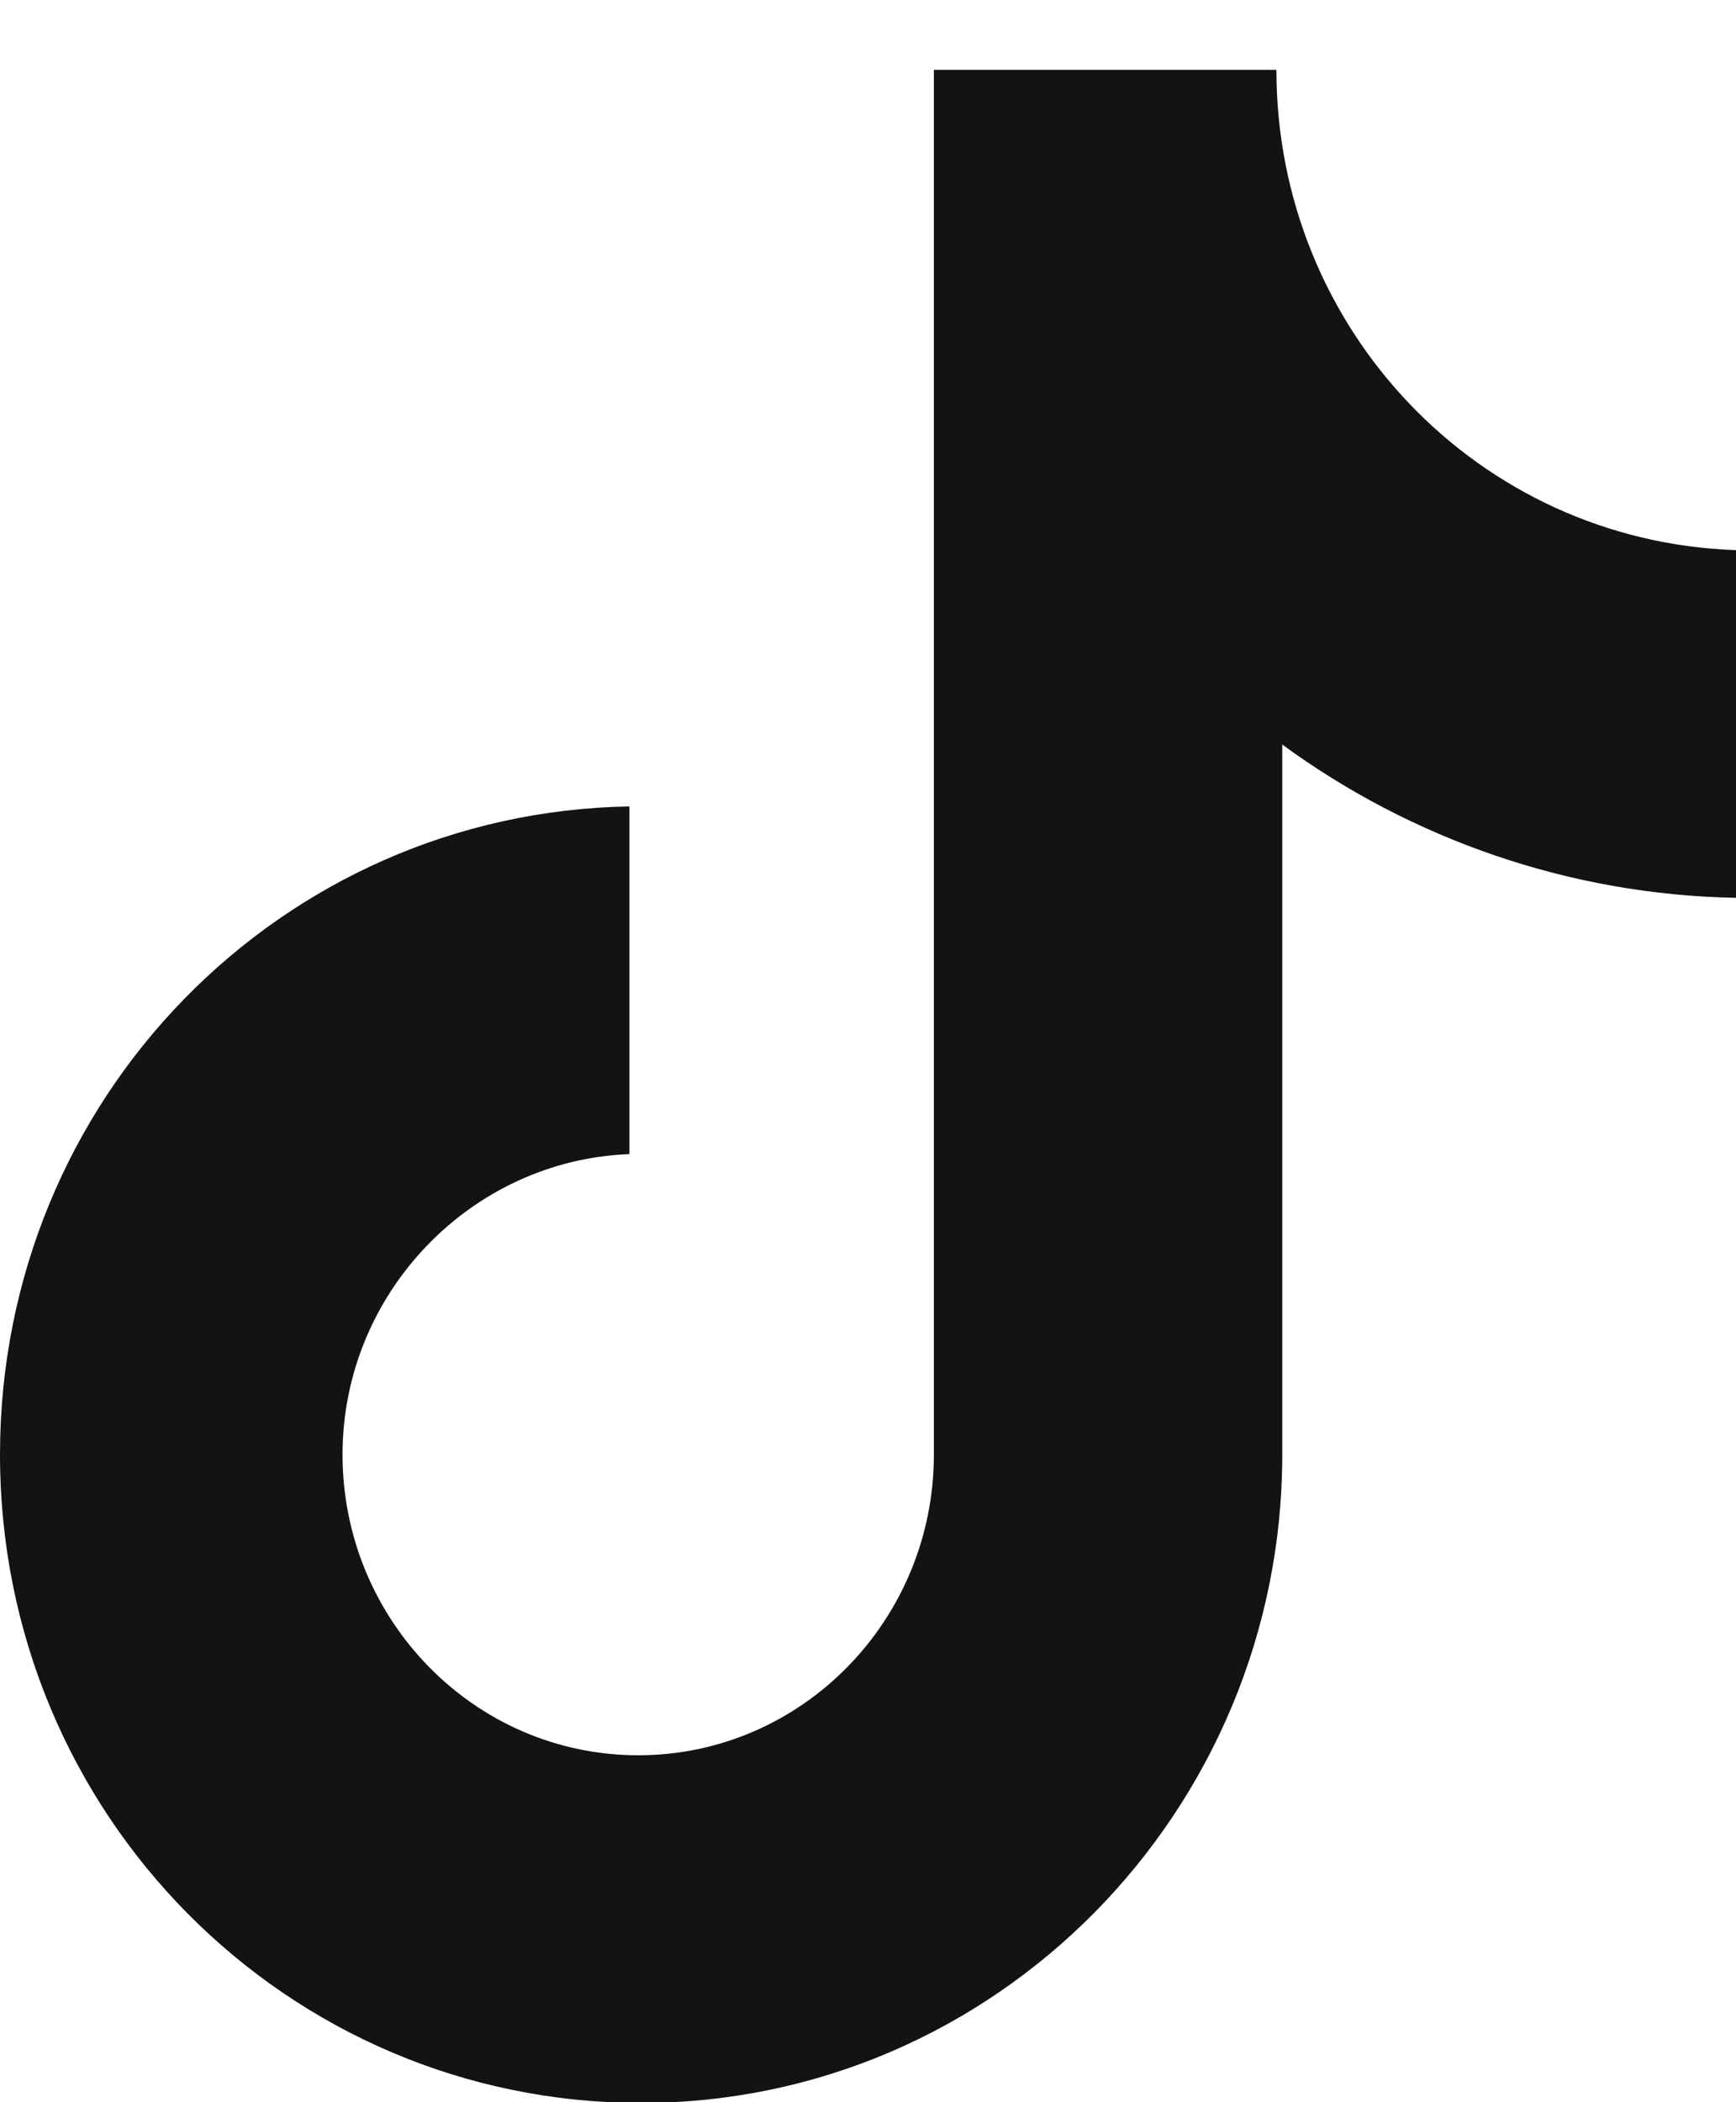 <svg width="19" height="23" viewBox="0 0 19 23" fill="none" xmlns="http://www.w3.org/2000/svg">
<path id="Vector" d="M13.97 0.764H10.221V15.915C10.221 17.721 8.779 19.204 6.985 19.204C5.191 19.204 3.749 17.721 3.749 15.915C3.749 14.143 5.159 12.692 6.889 12.627V8.823C3.076 8.888 0 12.015 0 15.915C0 19.849 3.14 23.008 7.017 23.008C10.894 23.008 14.034 19.816 14.034 15.915V8.146C15.444 9.178 17.174 9.79 19 9.823V6.019C16.18 5.922 13.97 3.601 13.97 0.764Z" fill="#131313"/>
</svg>
